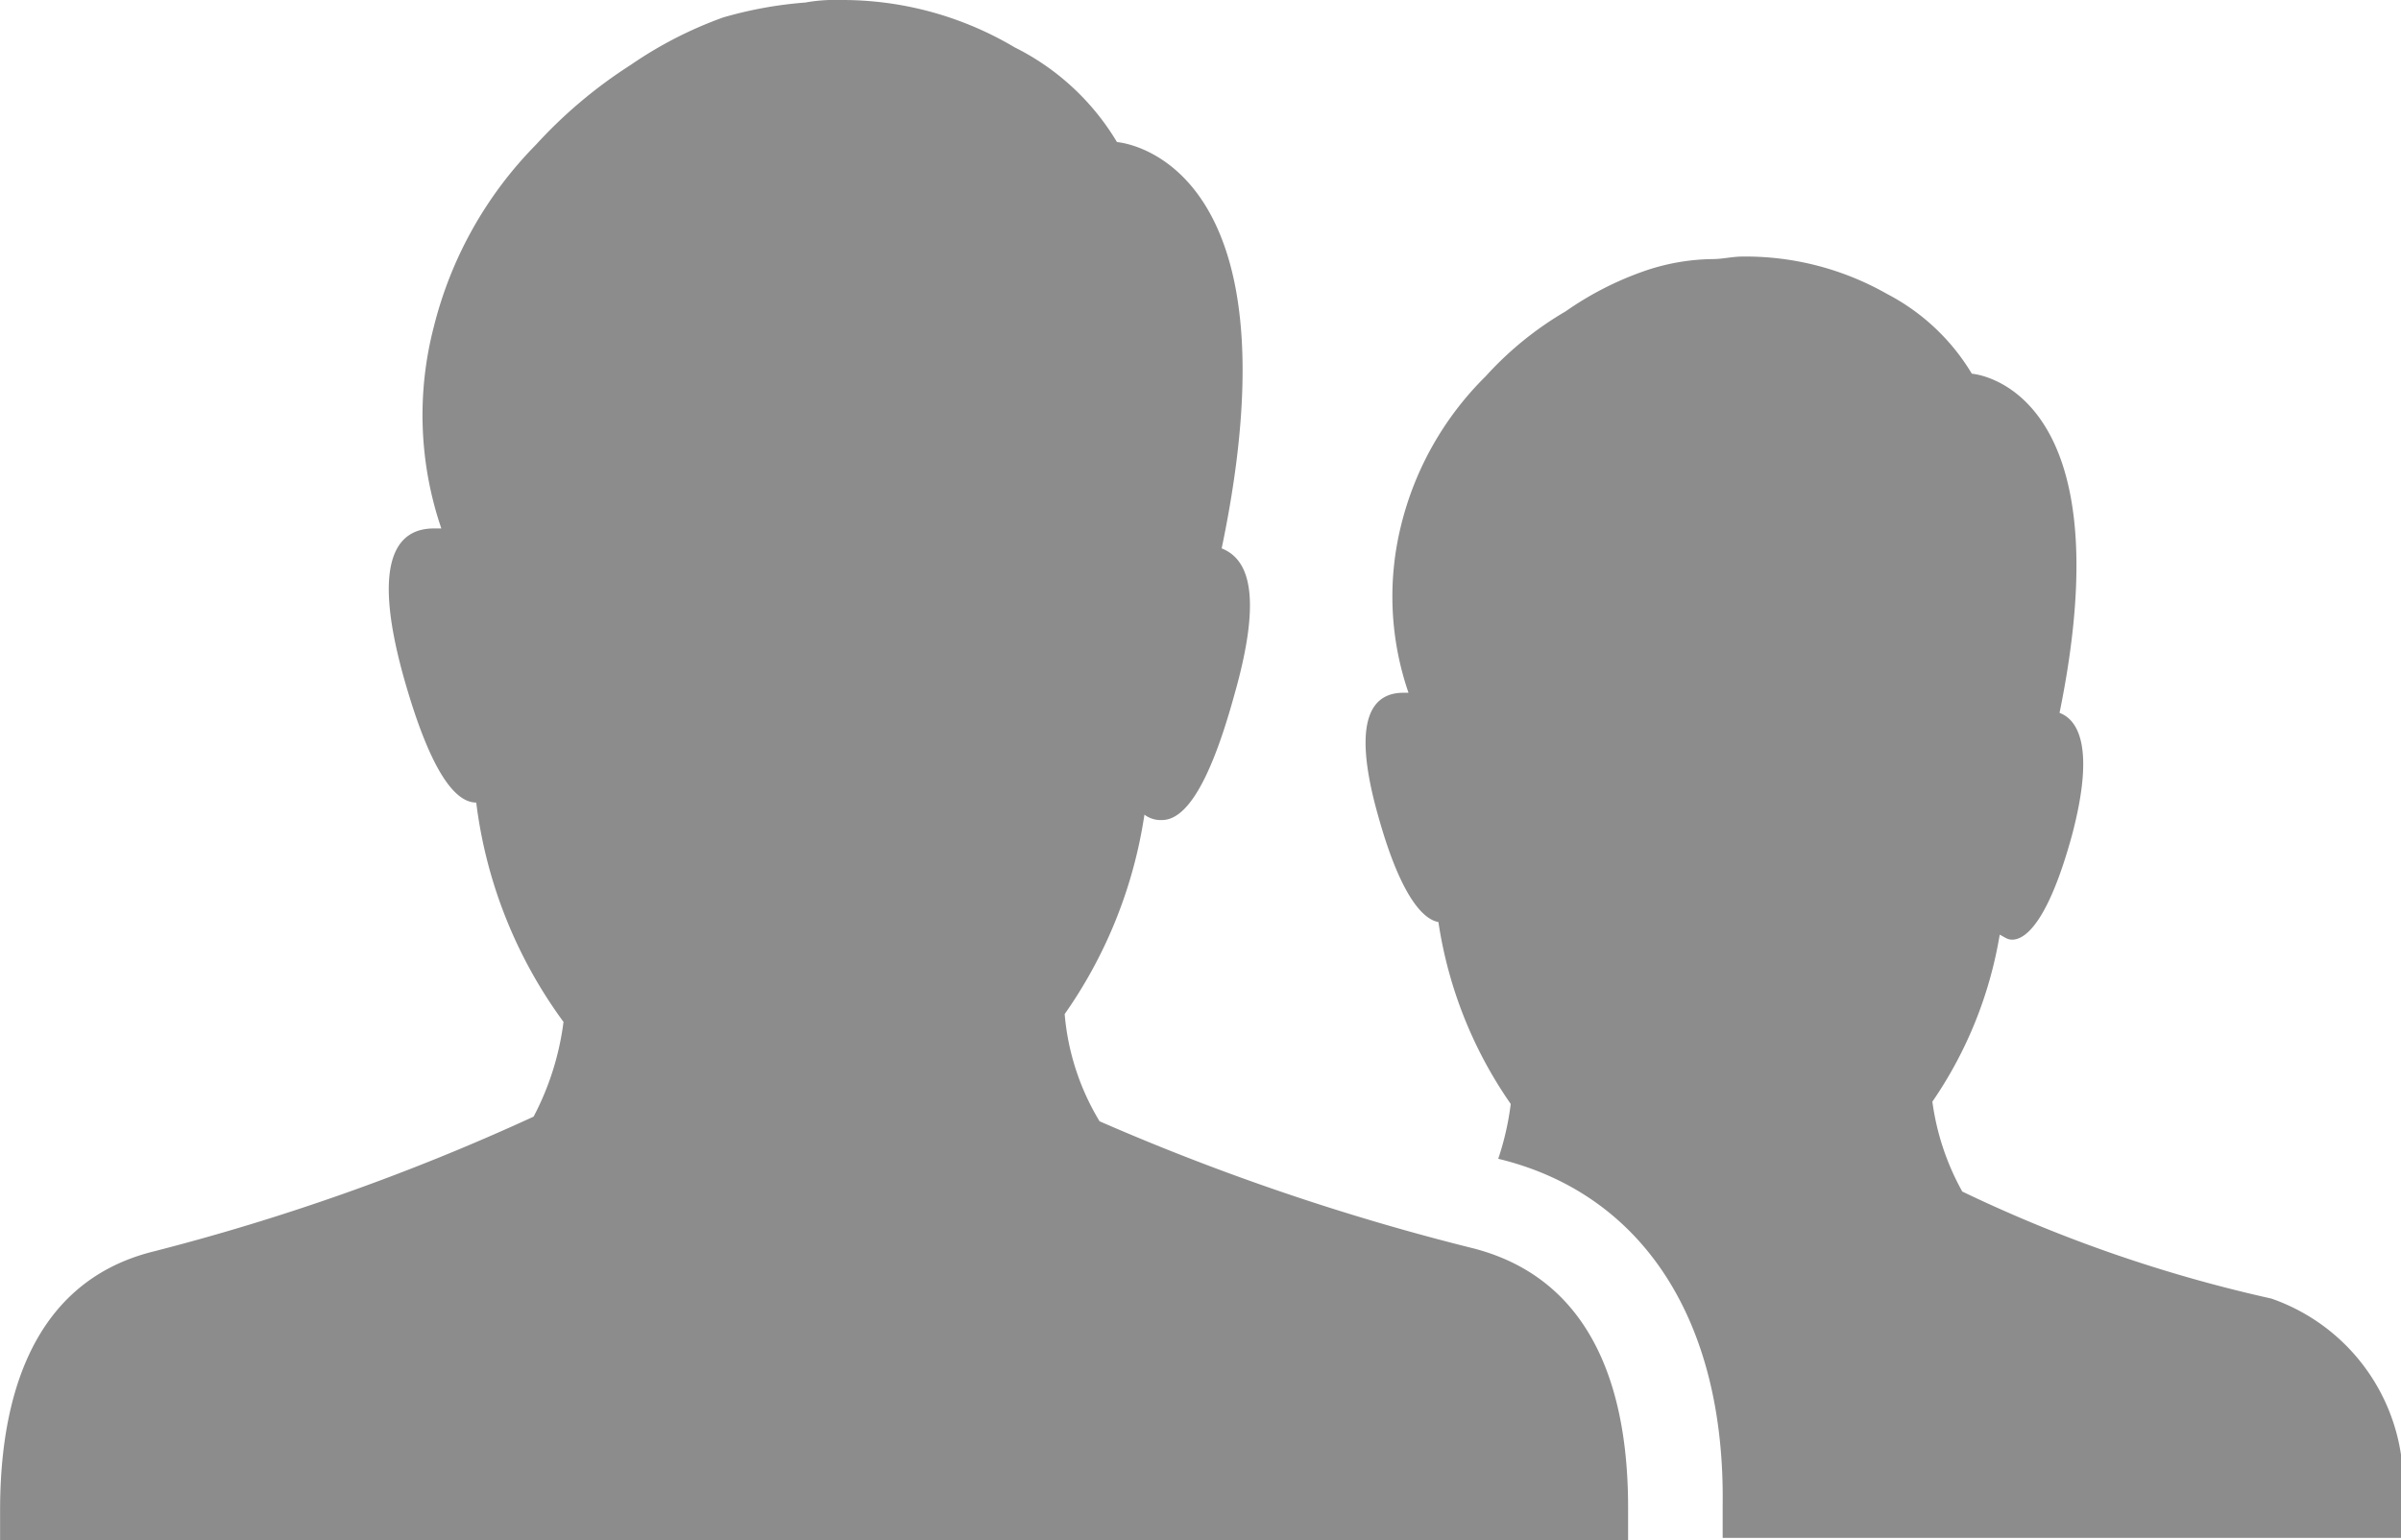 <svg xmlns="http://www.w3.org/2000/svg" width="29.378" height="18.853" viewBox="0 0 29.378 18.853"><defs><style>.a{fill:#8c8c8c;}</style></defs><path class="a" d="M29.592,34.994a2.4,2.4,0,0,1,1.586,2.624v.305h-8.3v-.4c.031-2.258-.976-3.813-2.746-4.24a3.422,3.422,0,0,0,.153-.671,5.252,5.252,0,0,1-.885-2.227c-.183-.031-.458-.305-.732-1.281-.366-1.281-.031-1.525.305-1.525h.061a3.617,3.617,0,0,1-.092-2.044,3.855,3.855,0,0,1,1.037-1.83,4.12,4.12,0,0,1,.976-.793,3.937,3.937,0,0,1,.946-.488h0a2.647,2.647,0,0,1,.854-.153c.122,0,.244-.031.366-.031a3.5,3.5,0,0,1,1.769.458,2.617,2.617,0,0,1,1.037.976S27.823,23.8,27,27.825h0c.244.092.427.458.153,1.495-.275,1.007-.549,1.281-.732,1.281-.061,0-.092-.031-.153-.061a5.072,5.072,0,0,1-.824,2.044,3.111,3.111,0,0,0,.366,1.1A17.5,17.5,0,0,0,29.592,34.994ZM16.016,29.137c.244,0,.549-.305.885-1.525.366-1.281.153-1.678-.153-1.8h0c1.007-4.82-1.281-4.973-1.281-4.973a3.029,3.029,0,0,0-1.251-1.159,4.131,4.131,0,0,0-2.135-.58,2.014,2.014,0,0,0-.427.031,4.926,4.926,0,0,0-1.007.183h0a4.931,4.931,0,0,0-1.129.58,5.8,5.8,0,0,0-1.159.976A4.839,4.839,0,0,0,7.108,23.1,4.294,4.294,0,0,0,7.2,25.568H7.108c-.4,0-.793.305-.366,1.83.336,1.19.641,1.525.885,1.525a5.725,5.725,0,0,0,1.068,2.685,3.411,3.411,0,0,1-.366,1.159,27.291,27.291,0,0,1-4.637,1.647c-1.647.4-1.891,2.074-1.891,3.173v.366H21.721v-.4c0-1.1-.244-2.746-1.891-3.173a28.853,28.853,0,0,1-4.576-1.556,3.024,3.024,0,0,1-.427-1.312,5.715,5.715,0,0,0,.976-2.441A.329.329,0,0,0,16.016,29.137Z" transform="translate(-1.8 -19.1)"/></svg>